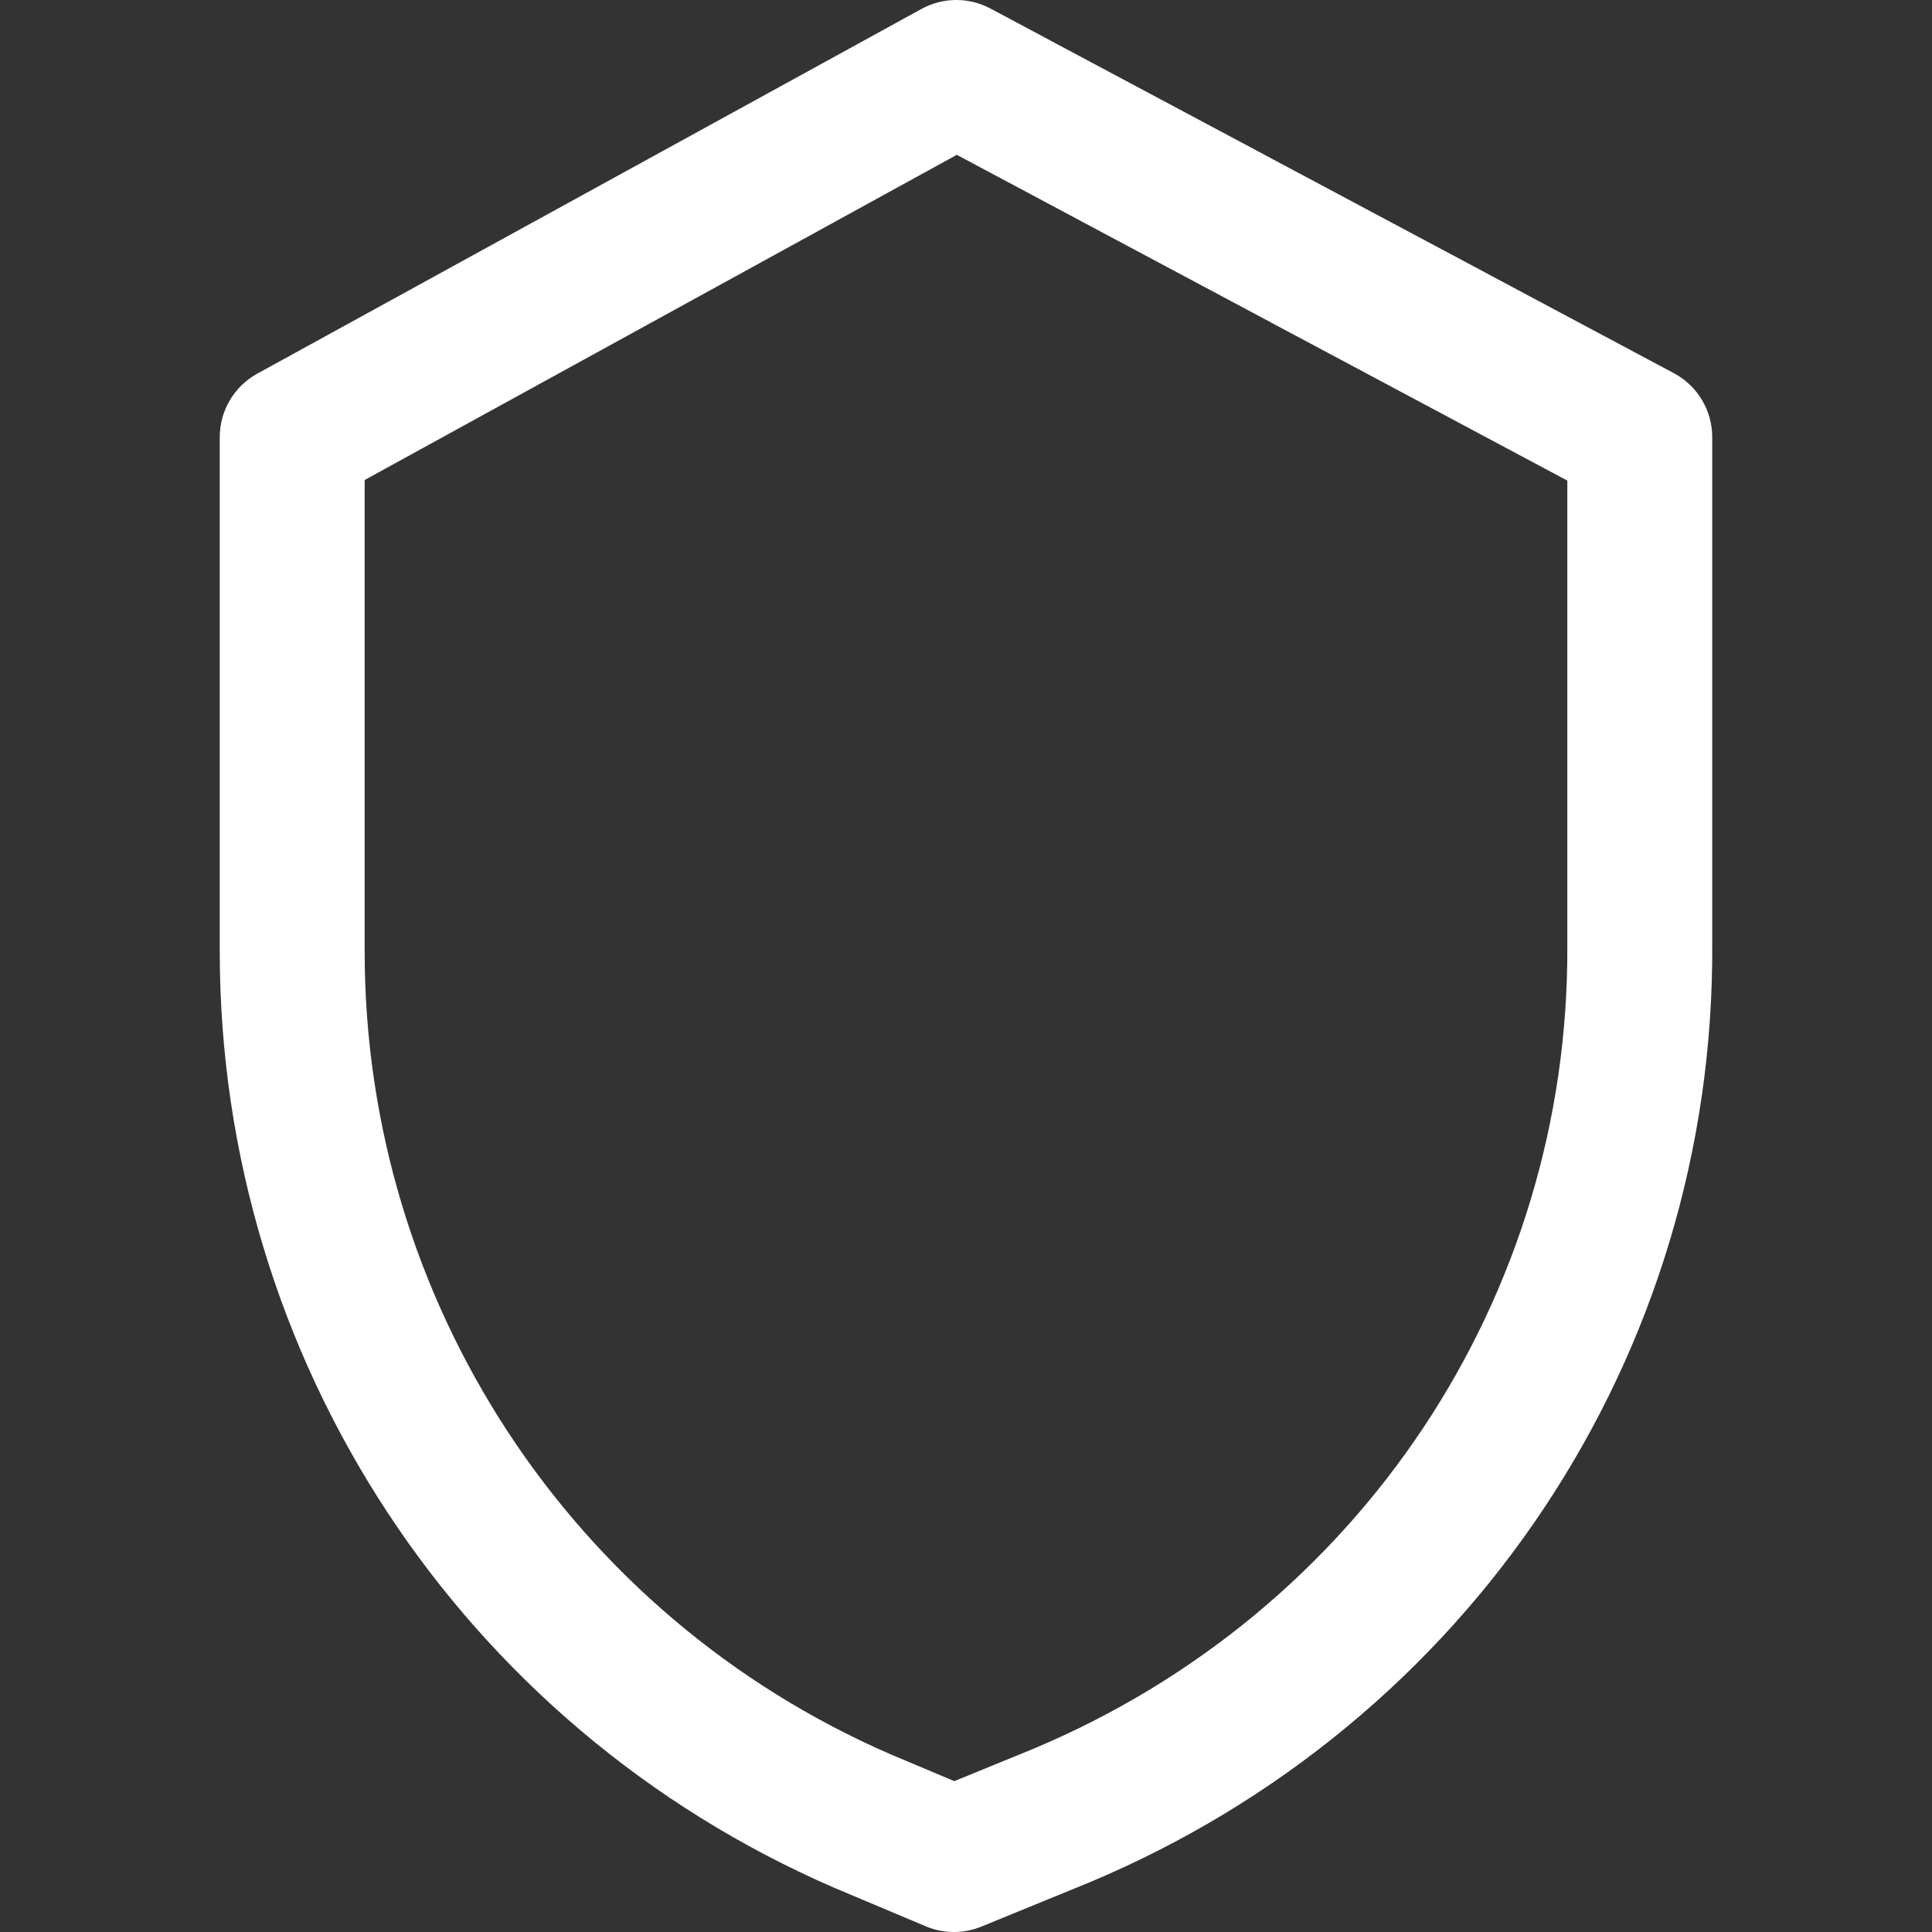 <svg width="173" height="173" viewBox="0 0 173 173" fill="none" xmlns="http://www.w3.org/2000/svg">
<rect x="0" y="0" width="173" height="173" fill="#333333" stroke="none"/>
<path d="M149.886 33.418L88.687 0.764C86.754 -0.267 84.429 -0.254 82.511 0.801L23.043 33.455C20.967 34.594 19.678 36.774 19.678 39.142V85.203C19.678 121.641 41.243 154.534 74.683 169.032L82.9 172.492C83.705 172.831 84.561 173 85.418 173C86.25 173 87.087 172.84 87.872 172.518L97.387 168.625C97.402 168.619 97.418 168.612 97.432 168.608C131.617 154.323 153.553 121.317 153.32 84.554V39.142C153.32 36.746 152.001 34.544 149.886 33.418ZM140.345 84.595C140.544 116.105 121.75 144.375 92.455 156.628L85.453 159.491L79.78 157.103C51.153 144.689 32.653 116.468 32.653 85.203V42.982L85.677 13.864L140.345 43.035V84.595V84.595Z" fill="white"/>
</svg>

